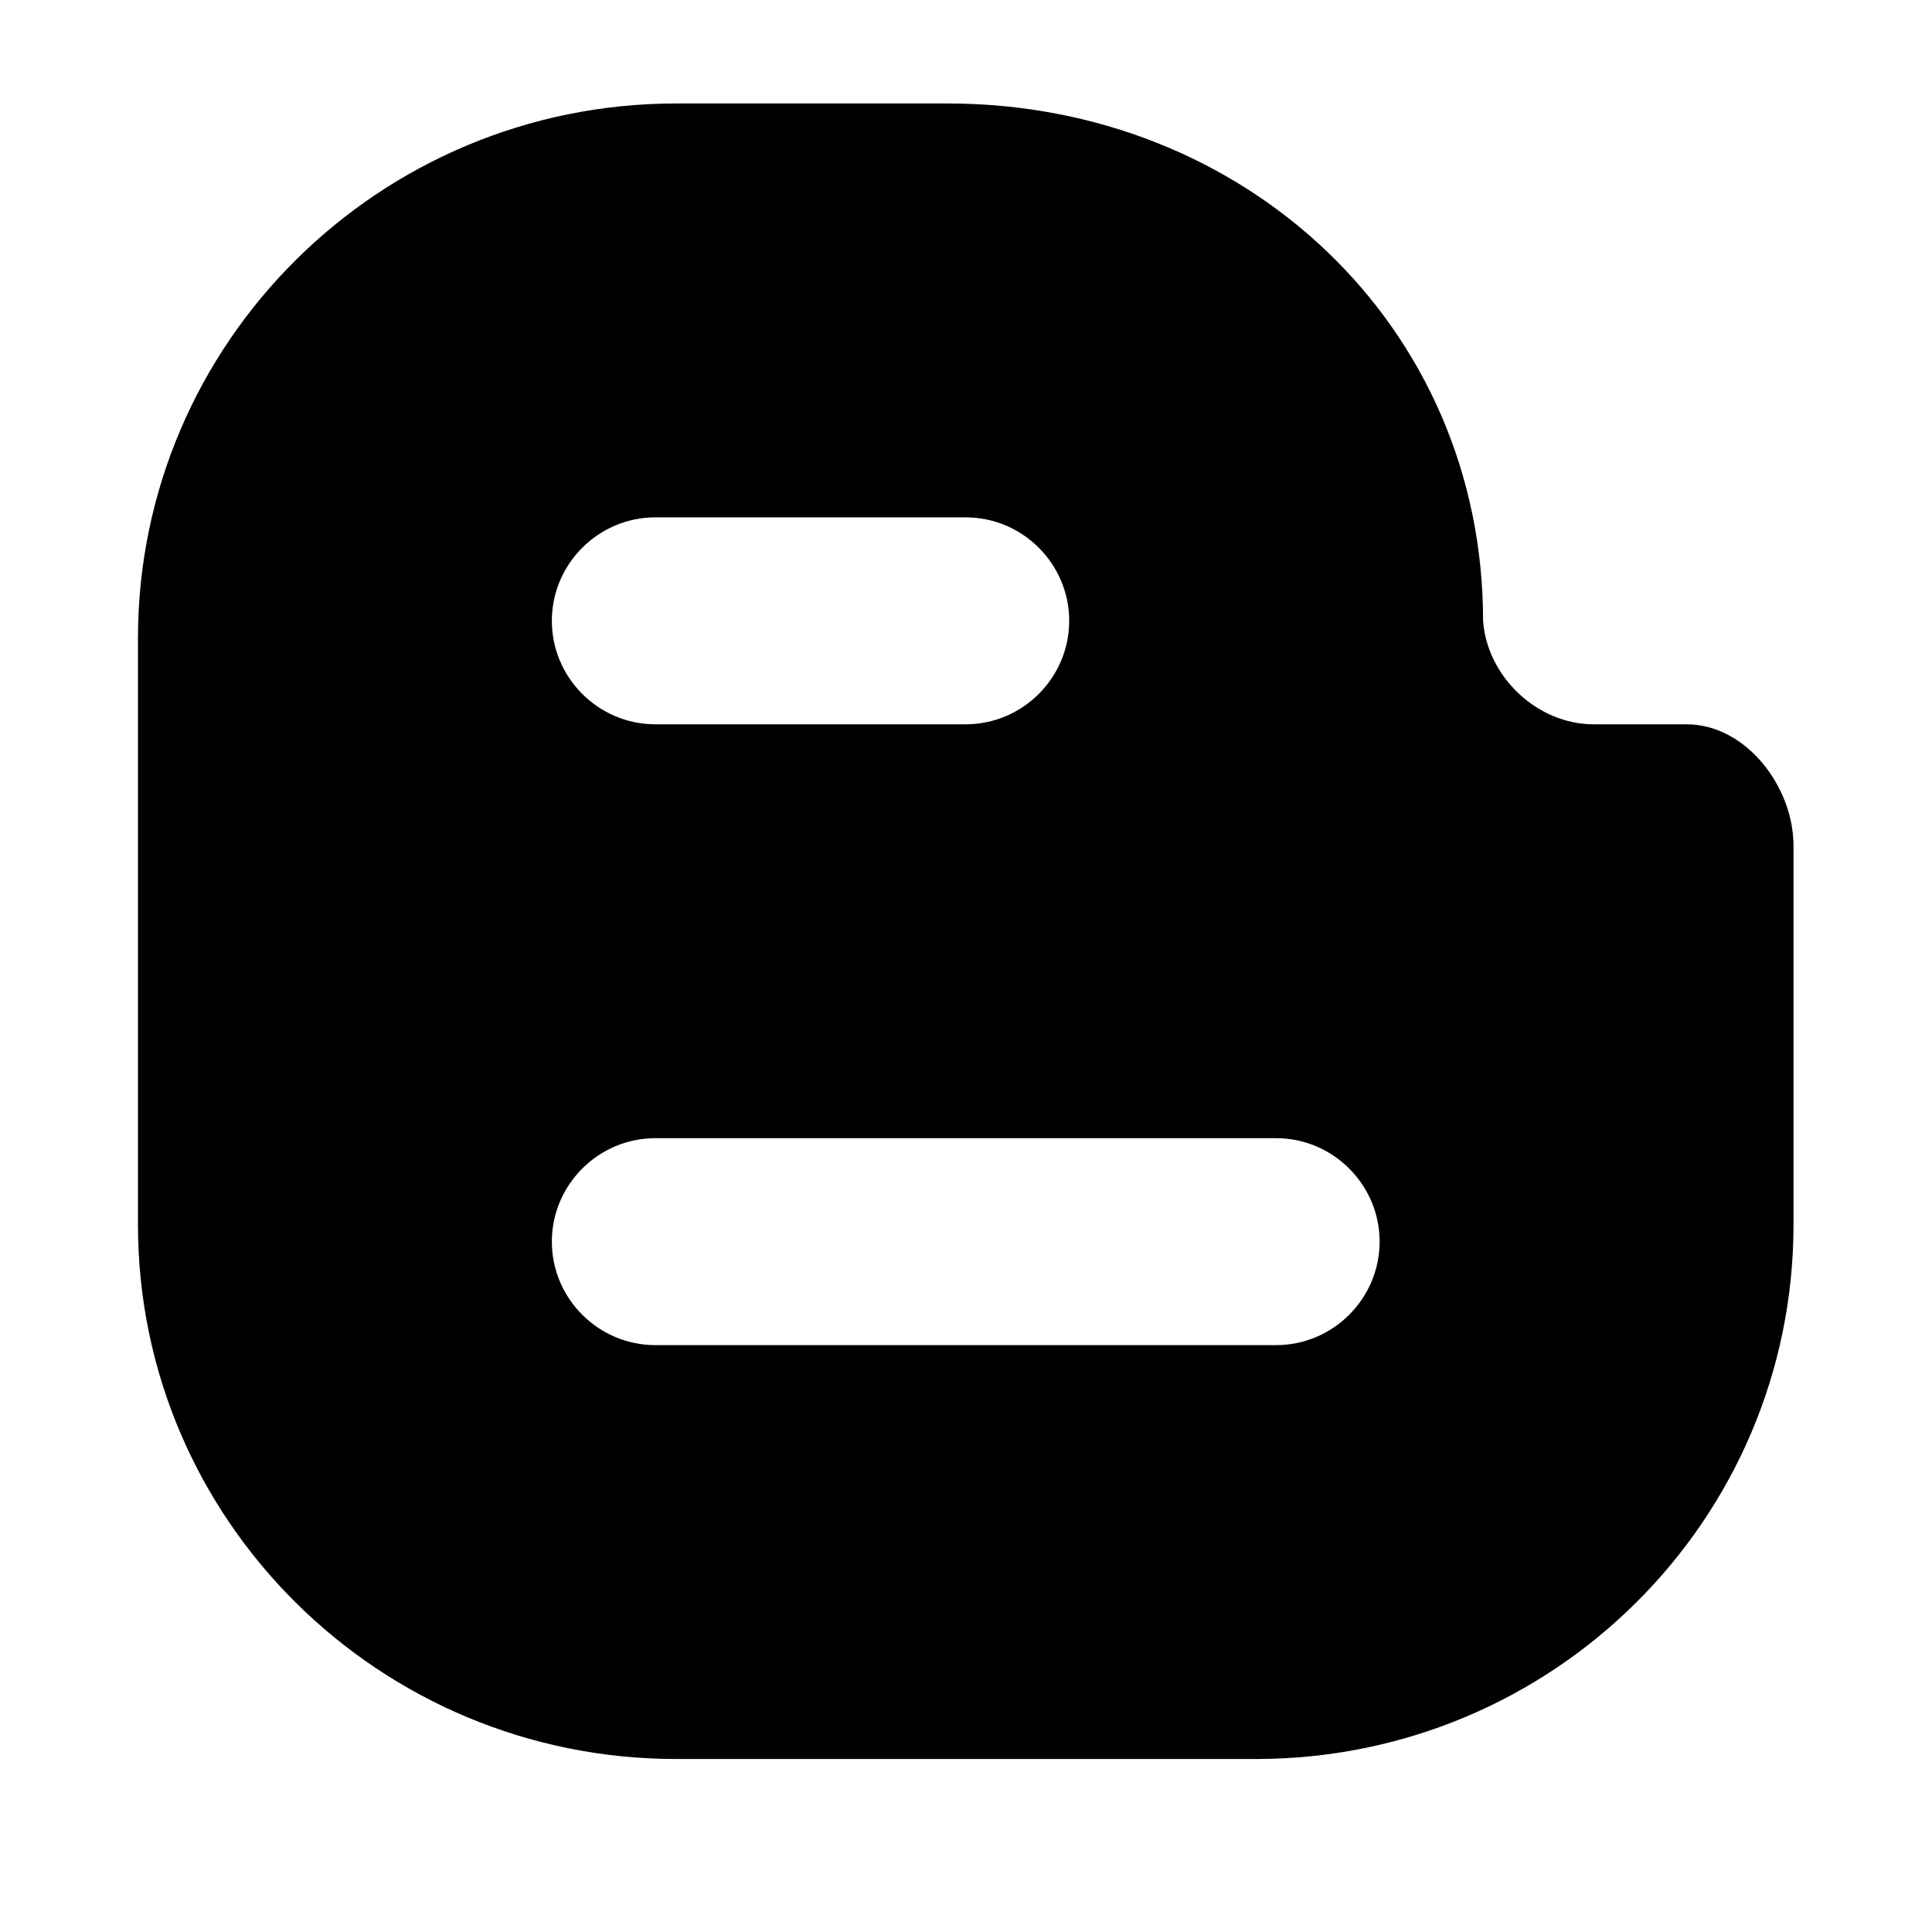 <svg viewBox="0 0 1195 1195" xmlns="http://www.w3.org/2000/svg"><path d="M1043.13 448h-57.407c-35.166 0-65.988-29.742-68.39-64 .004-182.668-147.258-320-331.19-320H418.32C234.507 64 85.463 212 85.333 394.666v362.798C85.333 940.118 234.507 1088 418.317 1088h358.42c183.948 0 332.596-147.882 332.596-330.536V523.082c0-36.502-29.44-75.082-66.204-75.082zM405.332 320h192c35.2 0 64 28.8 64 64s-28.8 64-64 64h-192c-35.2 0-64-28.8-64-64s28.8-64 64-64zm384 512h-384c-35.2 0-64-28.8-64-64s28.8-64 64-64h384c35.2 0 64 28.8 64 64s-28.8 64-64 64z"/></svg>